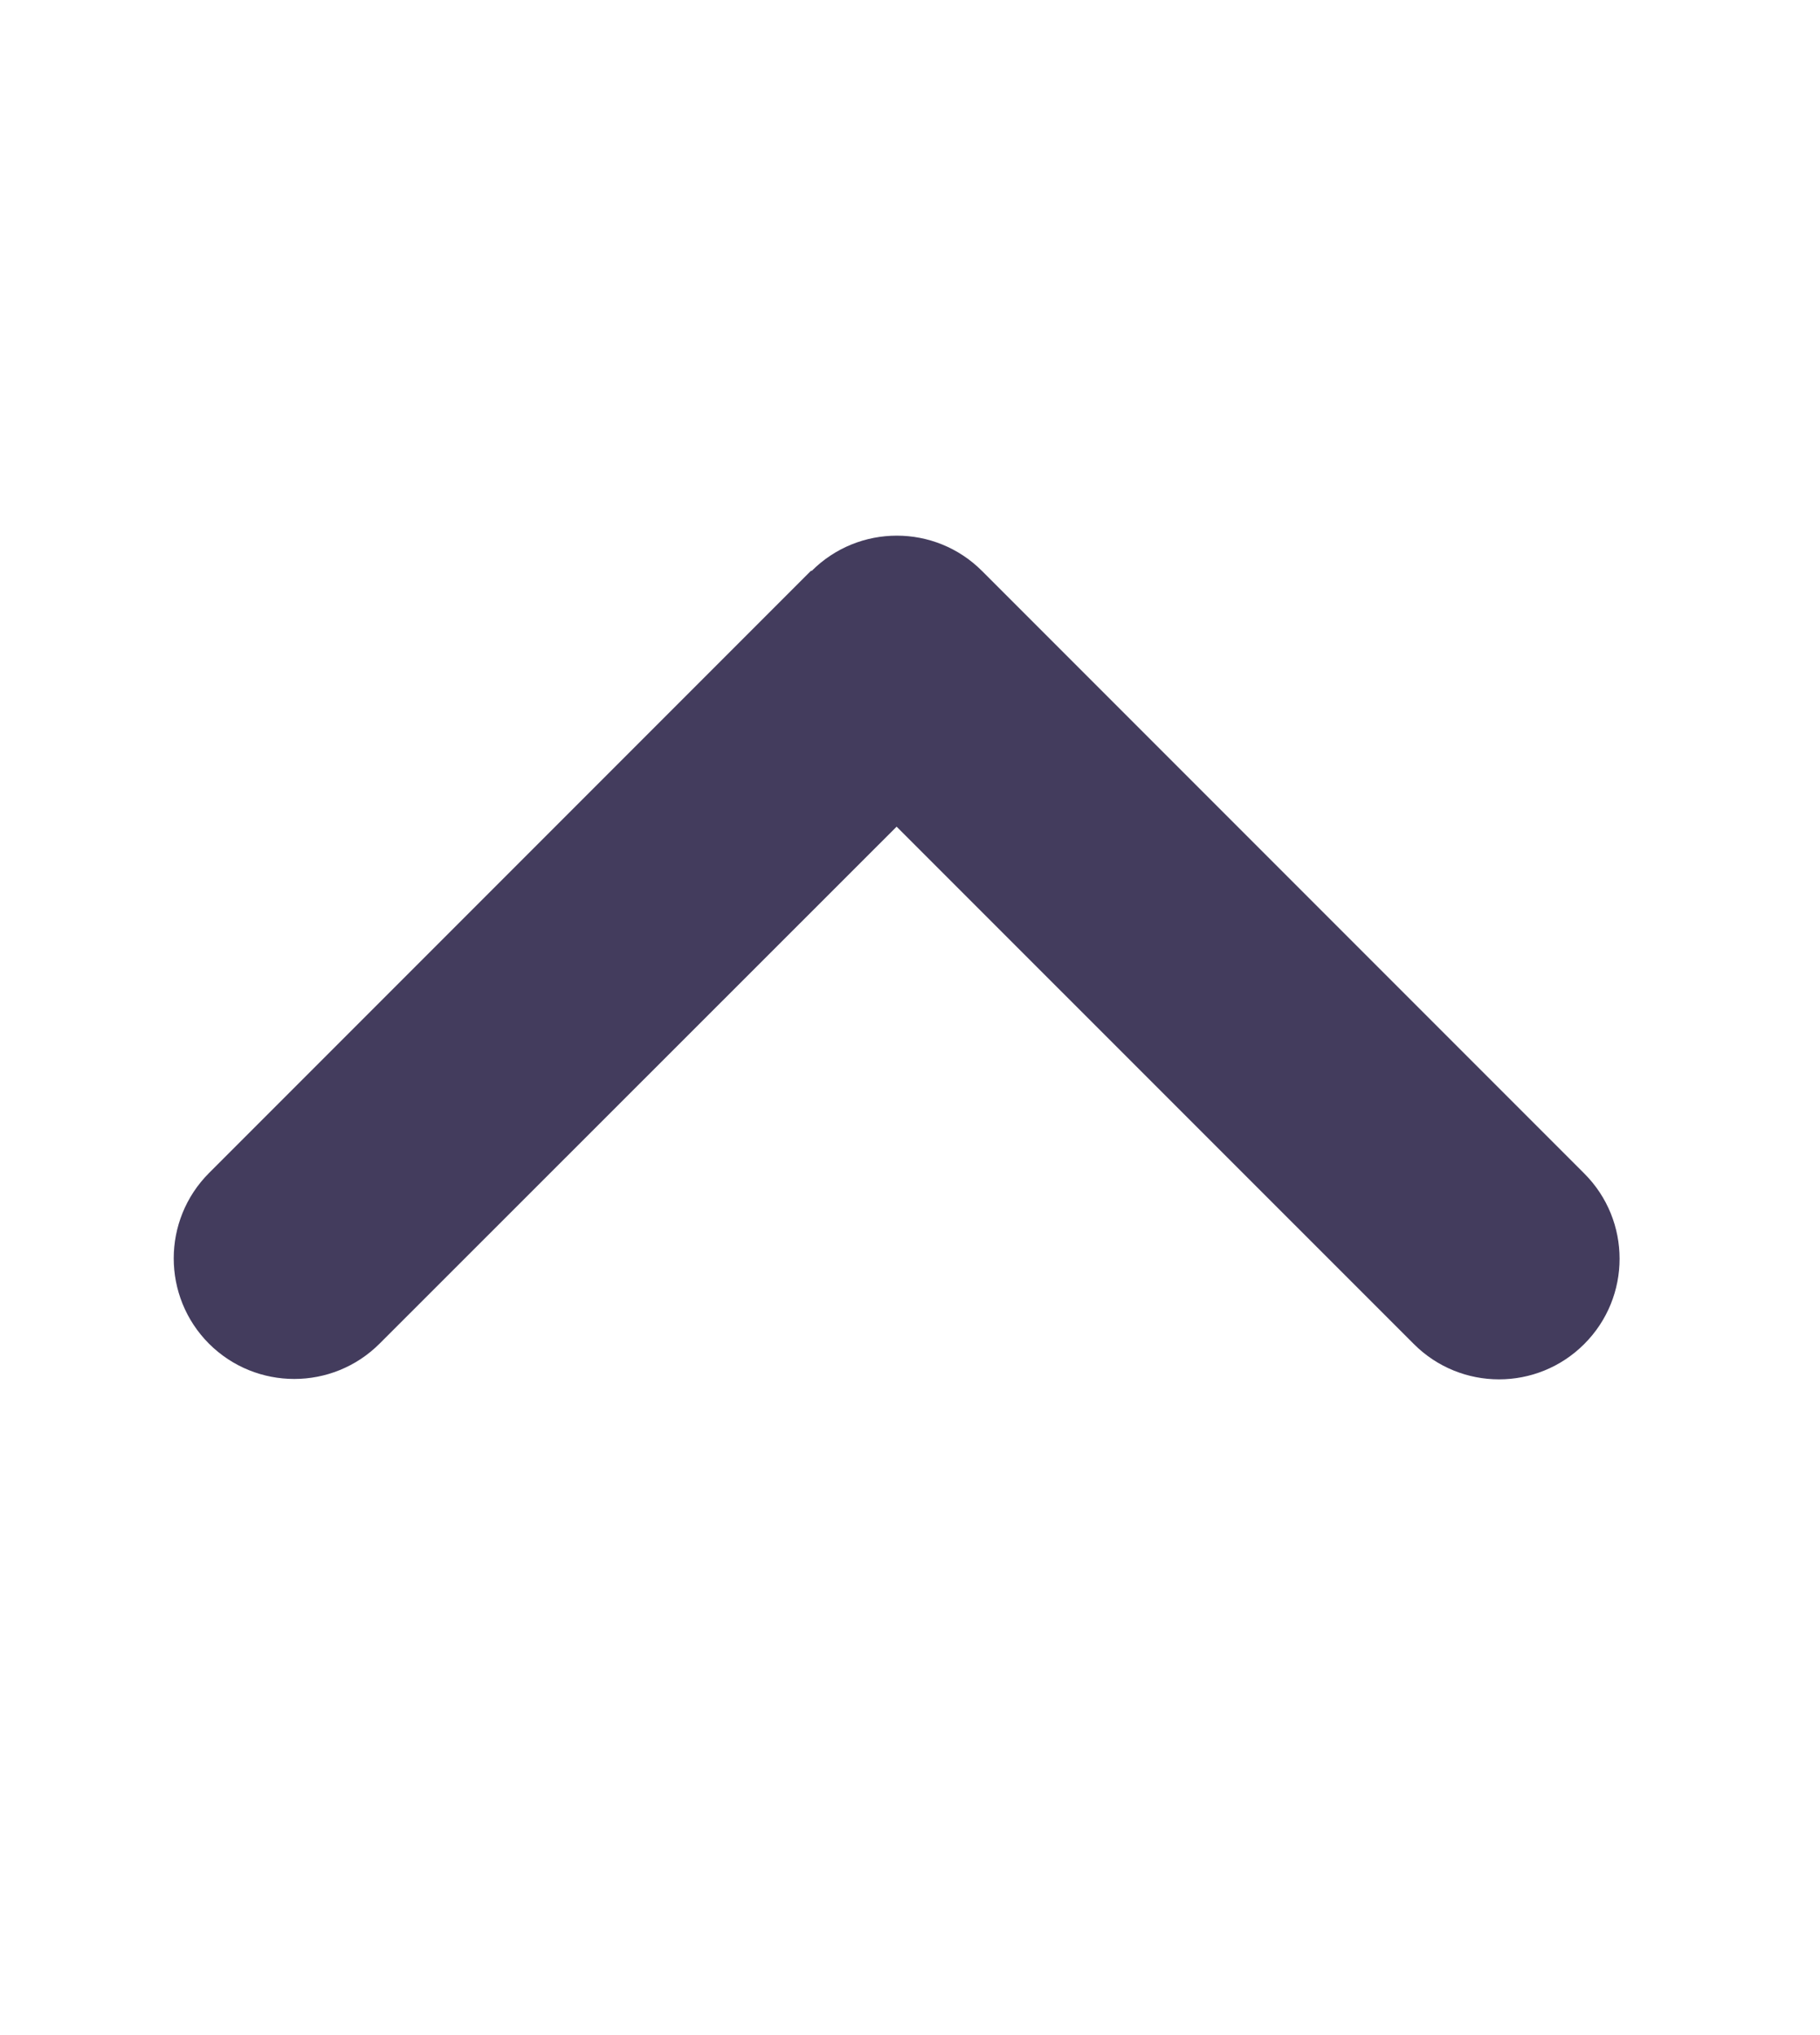 <svg width="17" height="19" viewBox="0 0 17 19" fill="none" xmlns="http://www.w3.org/2000/svg">
<path d="M7.581 5.331C8.02 4.891 8.734 4.891 9.173 5.331L14.798 10.956C15.238 11.395 15.238 12.109 14.798 12.548C14.359 12.988 13.645 12.988 13.206 12.548L8.375 7.718L3.545 12.545C3.105 12.984 2.392 12.984 1.952 12.545C1.513 12.105 1.513 11.392 1.952 10.952L7.577 5.327L7.581 5.331Z" fill="#433C5D"/>
</svg>
